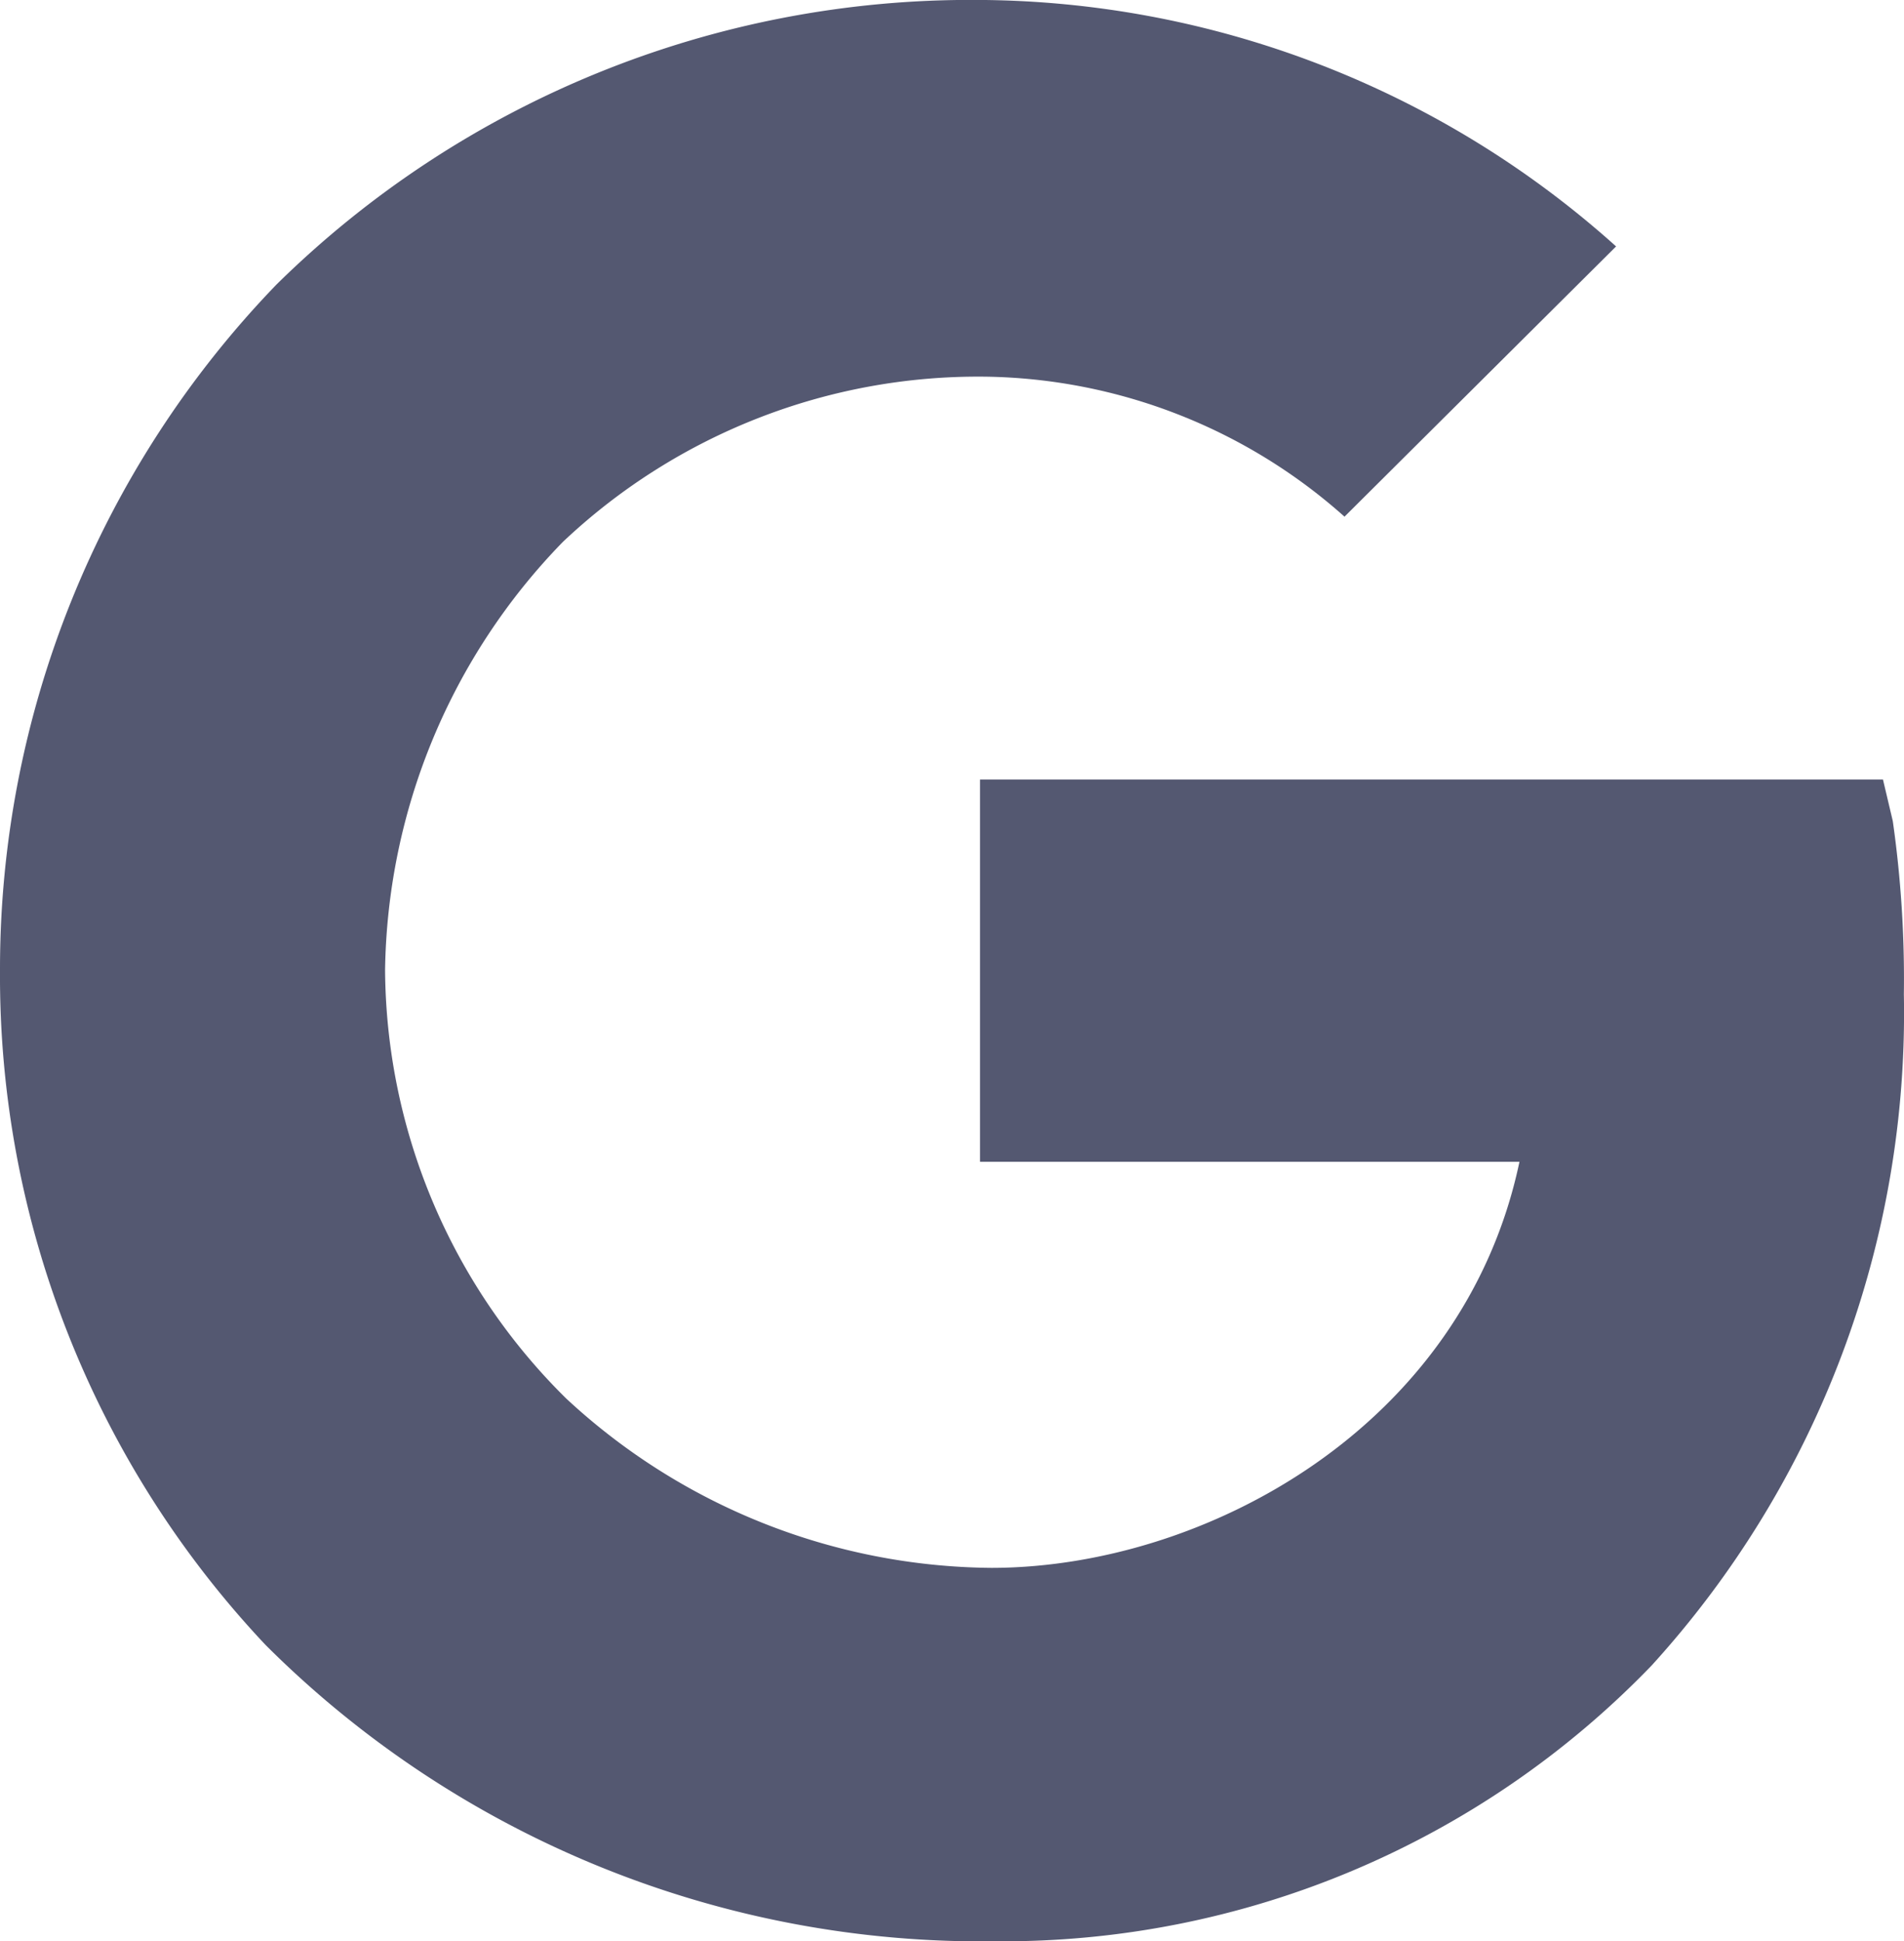 <svg xmlns="http://www.w3.org/2000/svg" width="28.688" height="29.243" viewBox="0 0 28.688 29.243">
  <path id="Icon_Google" data-name="Icon/Google" d="M32.175,15.75l-.148-.626H18.422v5.759H26.55C25.706,24.891,21.79,27,18.591,27a9.519,9.519,0,0,1-6.405-2.552,9.145,9.145,0,0,1-2.728-6.455,9.432,9.432,0,0,1,2.679-6.448A9.112,9.112,0,0,1,18.5,9.056a8.3,8.3,0,0,1,5.414,2.109l4.092-4.071a14.479,14.479,0,0,0-9.64-3.713h0A14.9,14.9,0,0,0,7.819,7.671,14.842,14.842,0,0,0,3.656,18a14.693,14.693,0,0,0,4,10.16,15.263,15.263,0,0,0,11,4.465,13.574,13.574,0,0,0,9.886-4.155,14.6,14.6,0,0,0,3.8-10.111A16.836,16.836,0,0,0,32.175,15.75Z" transform="translate(-3.656 -3.382)" fill="#545871"/>
</svg>
